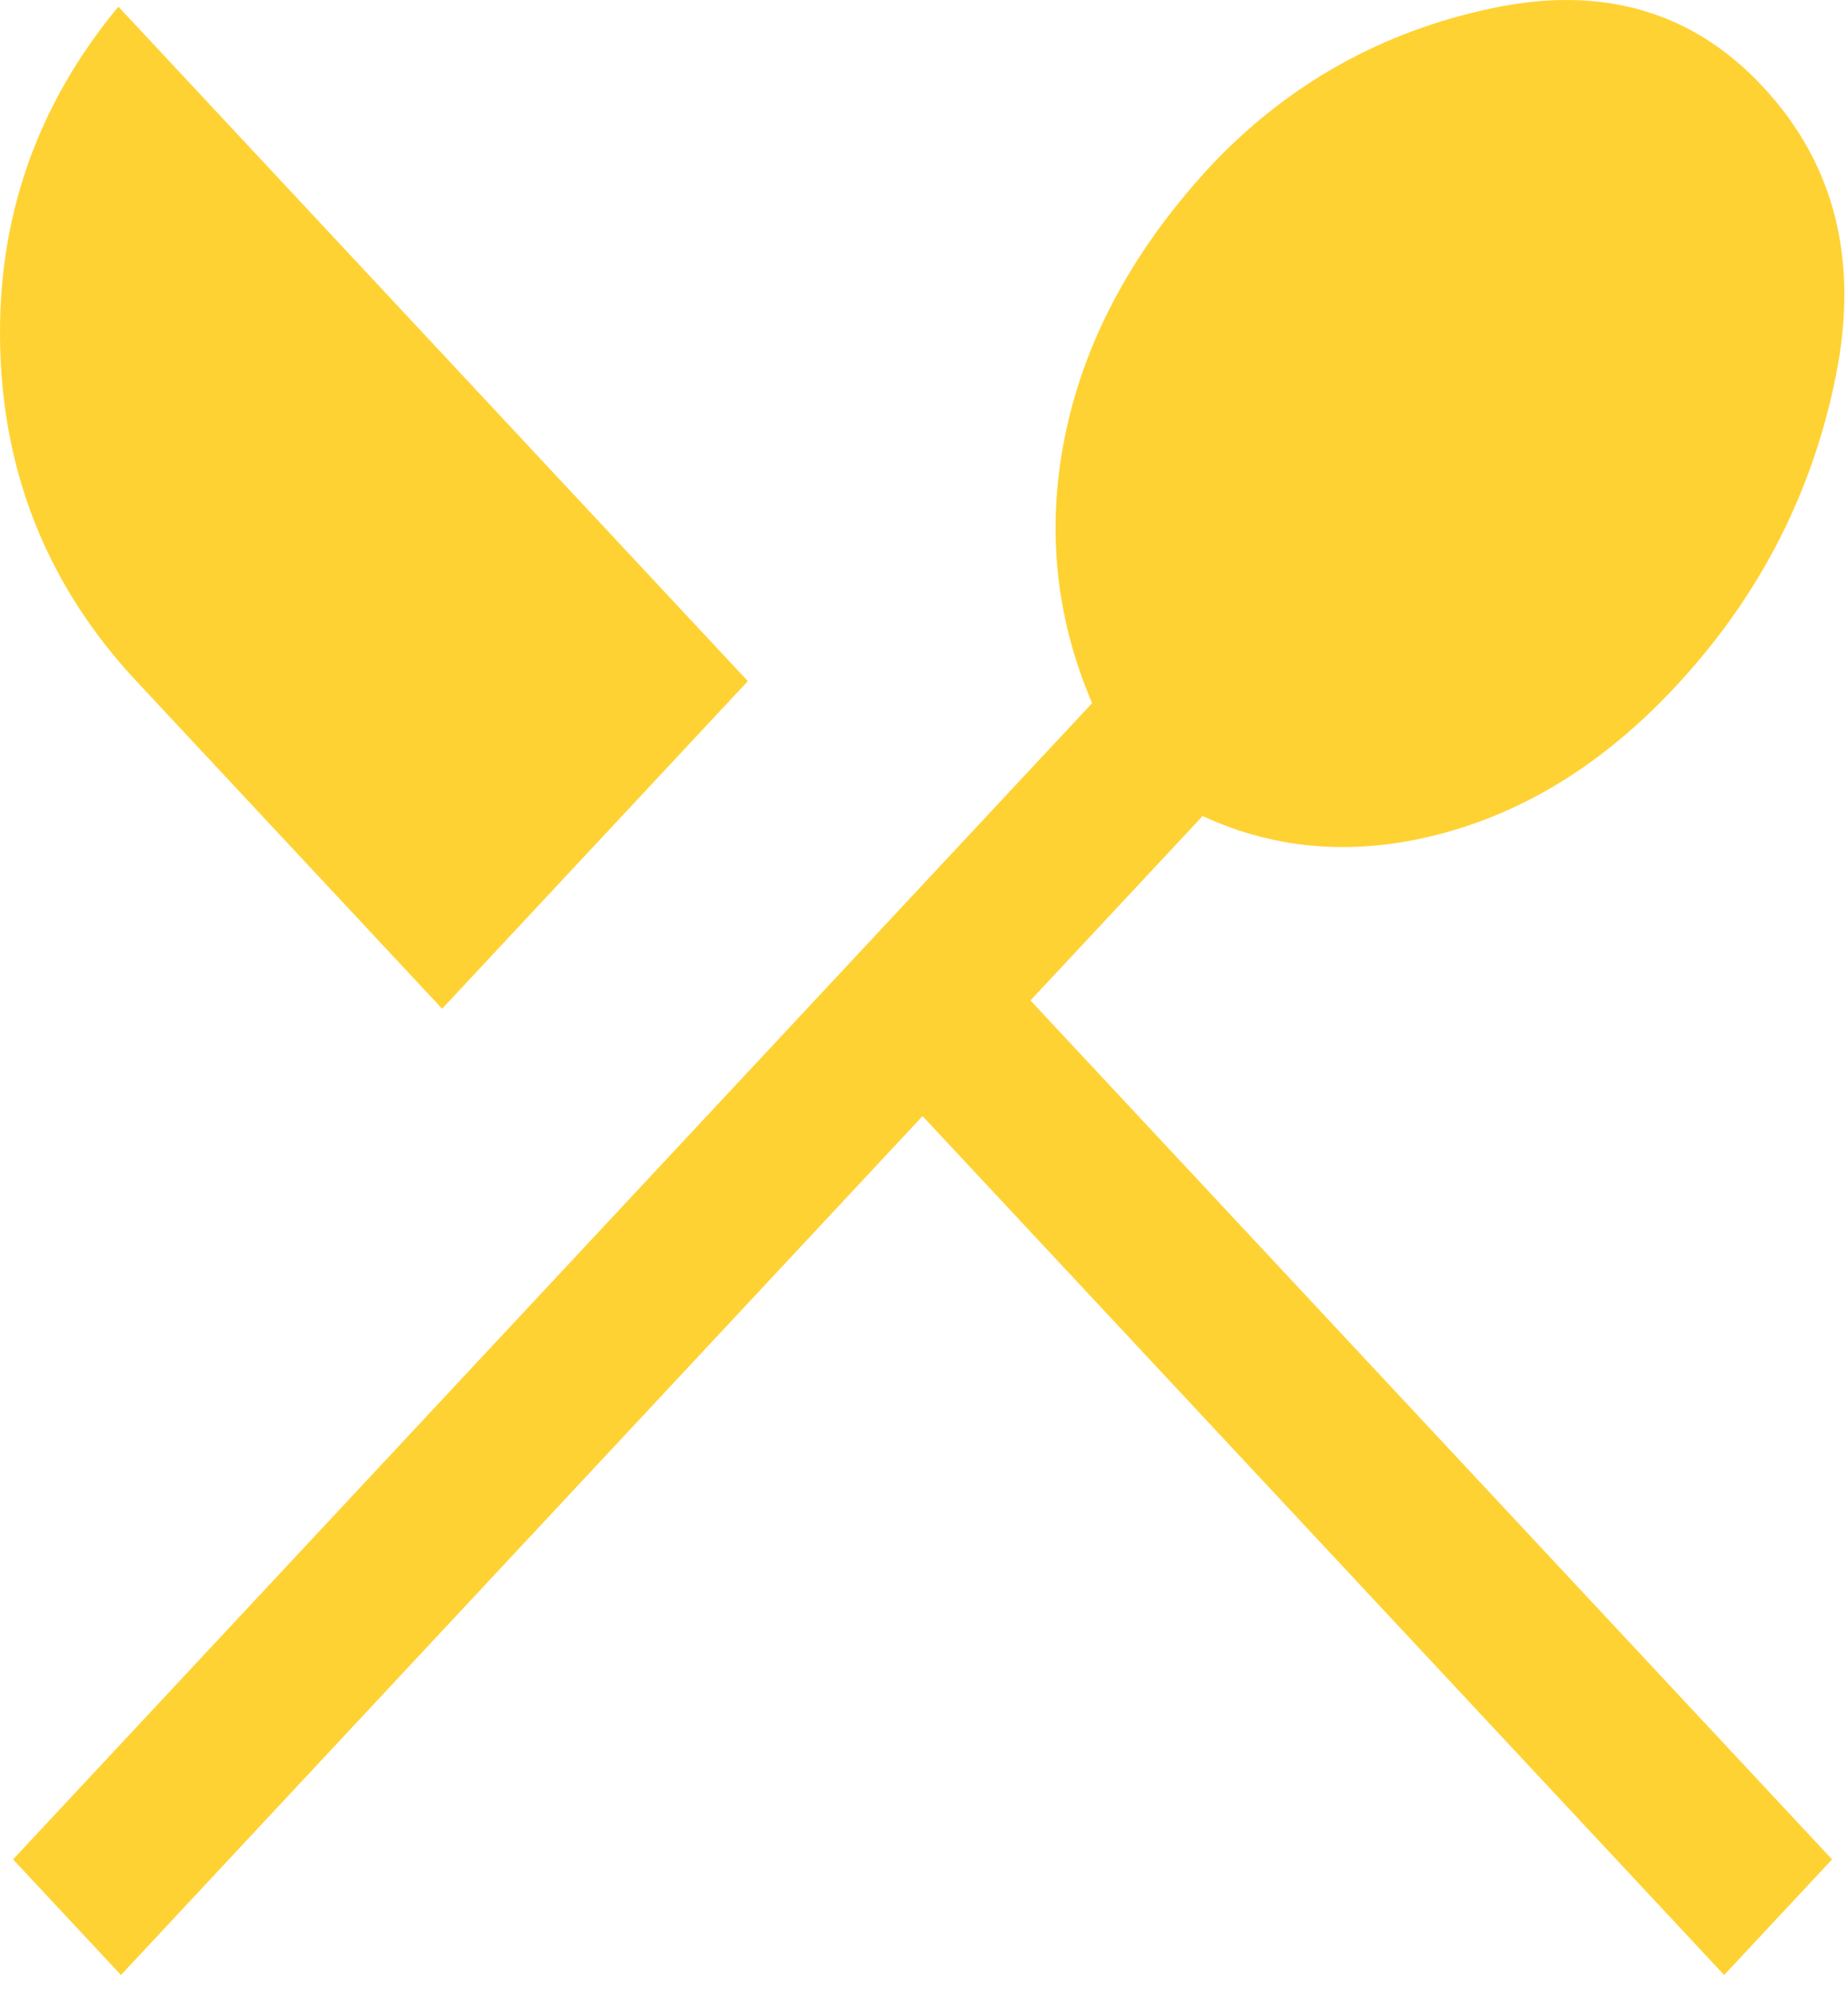 <svg width="79" height="85" viewBox="0 0 79 85" fill="none;" xmlns="http://www.w3.org/2000/svg">
<path d="M5.171 84.406L0.558 79.465L46.687 30.051C45.076 26.286 44.71 22.384 45.589 18.344C46.468 14.305 48.554 10.521 51.849 6.991C55.144 3.54 59.135 1.324 63.821 0.344C68.507 -0.637 72.351 0.481 75.353 3.697C78.428 6.991 79.472 11.109 78.483 16.05C77.495 20.992 75.28 25.345 71.839 29.11C68.837 32.404 65.487 34.561 61.789 35.581C58.091 36.6 54.632 36.365 51.41 34.875L44.051 42.757L78.319 79.465L73.706 84.406L39.438 47.699L5.171 84.406ZM18.9 43.11L5.83 29.11C2.096 25.109 0.155 20.364 0.009 14.874C-0.138 9.383 1.546 4.52 5.061 0.285L31.97 29.11L18.9 43.11Z" fill="#FFD233"/>
</svg>
